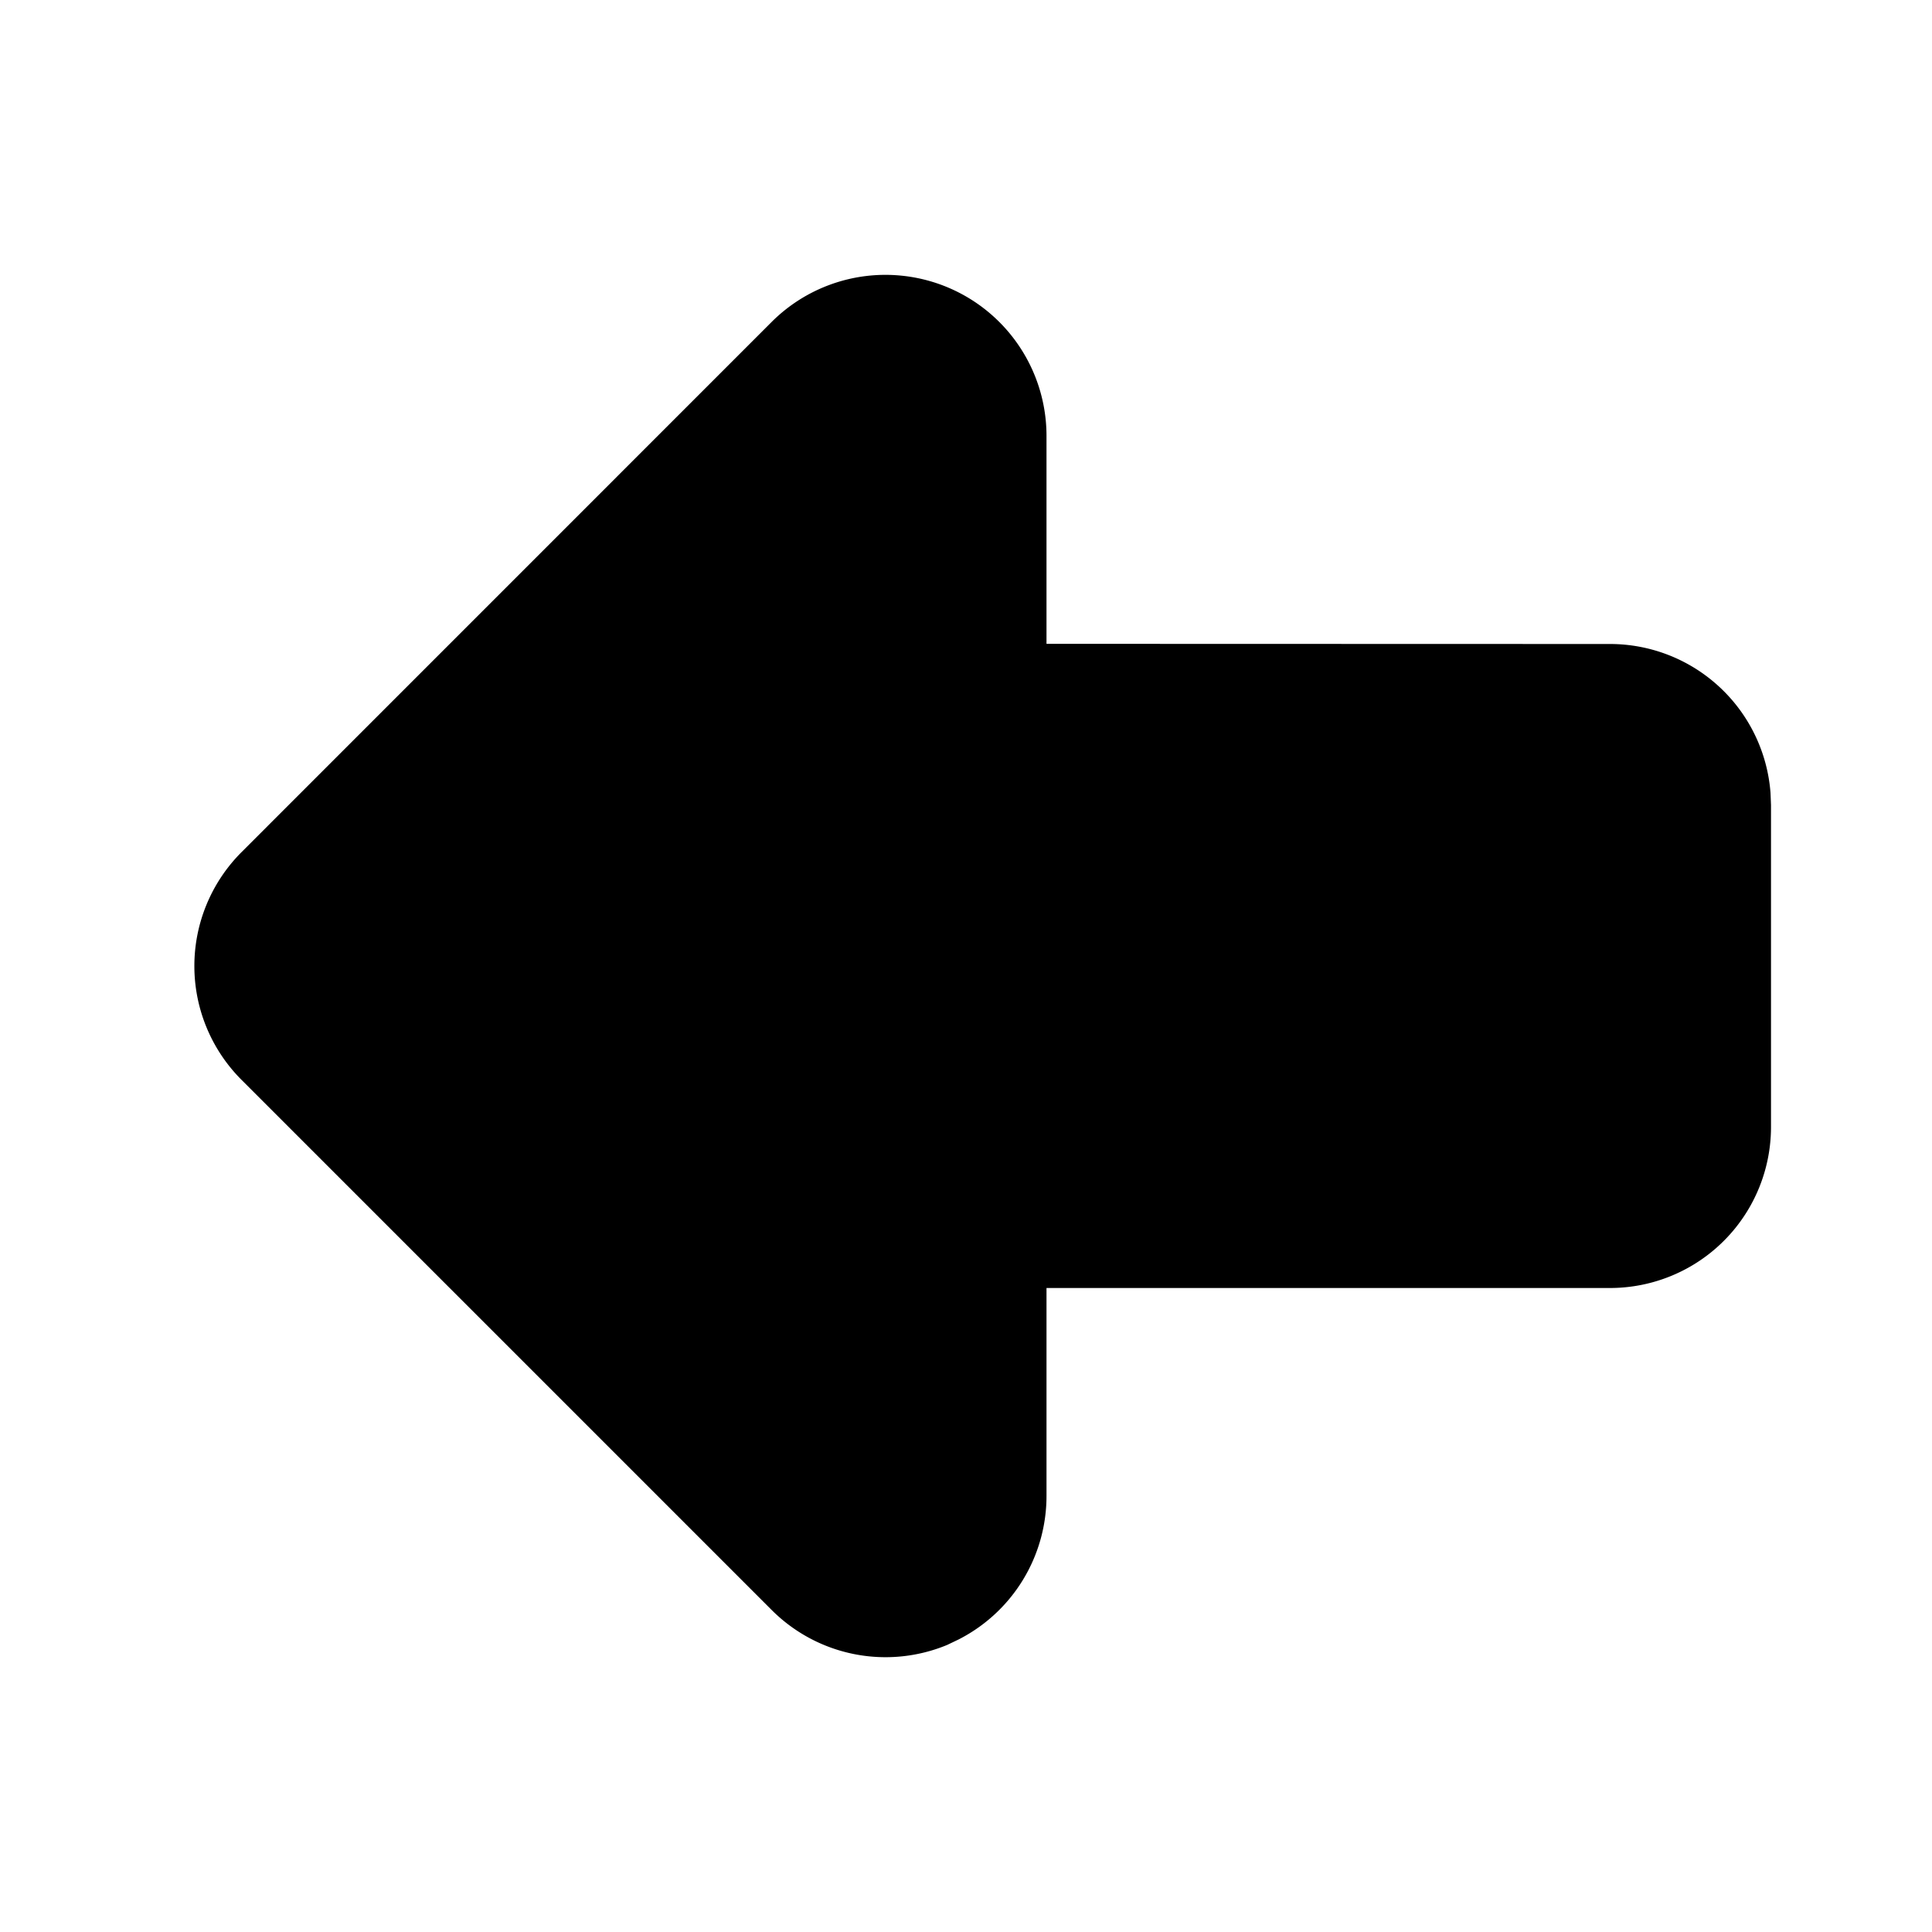 <svg xmlns="http://www.w3.org/2000/svg" width="24" height="24" viewBox="0 0 24 24"><path d="M11.195 3.424A2 2 0 0 0 9.585 4L3 10.586a2 2 0 0 0 0 2.828L9.586 20a2 2 0 0 0 2.18.434l.144-.069a2 2 0 0 0 1.09-1.78V16h7a2 2 0 0 0 2-2v-4l-.006-.15A2 2 0 0 0 20 8l-7-.002V5.414a2 2 0 0 0-1.805-1.99z"/></svg>